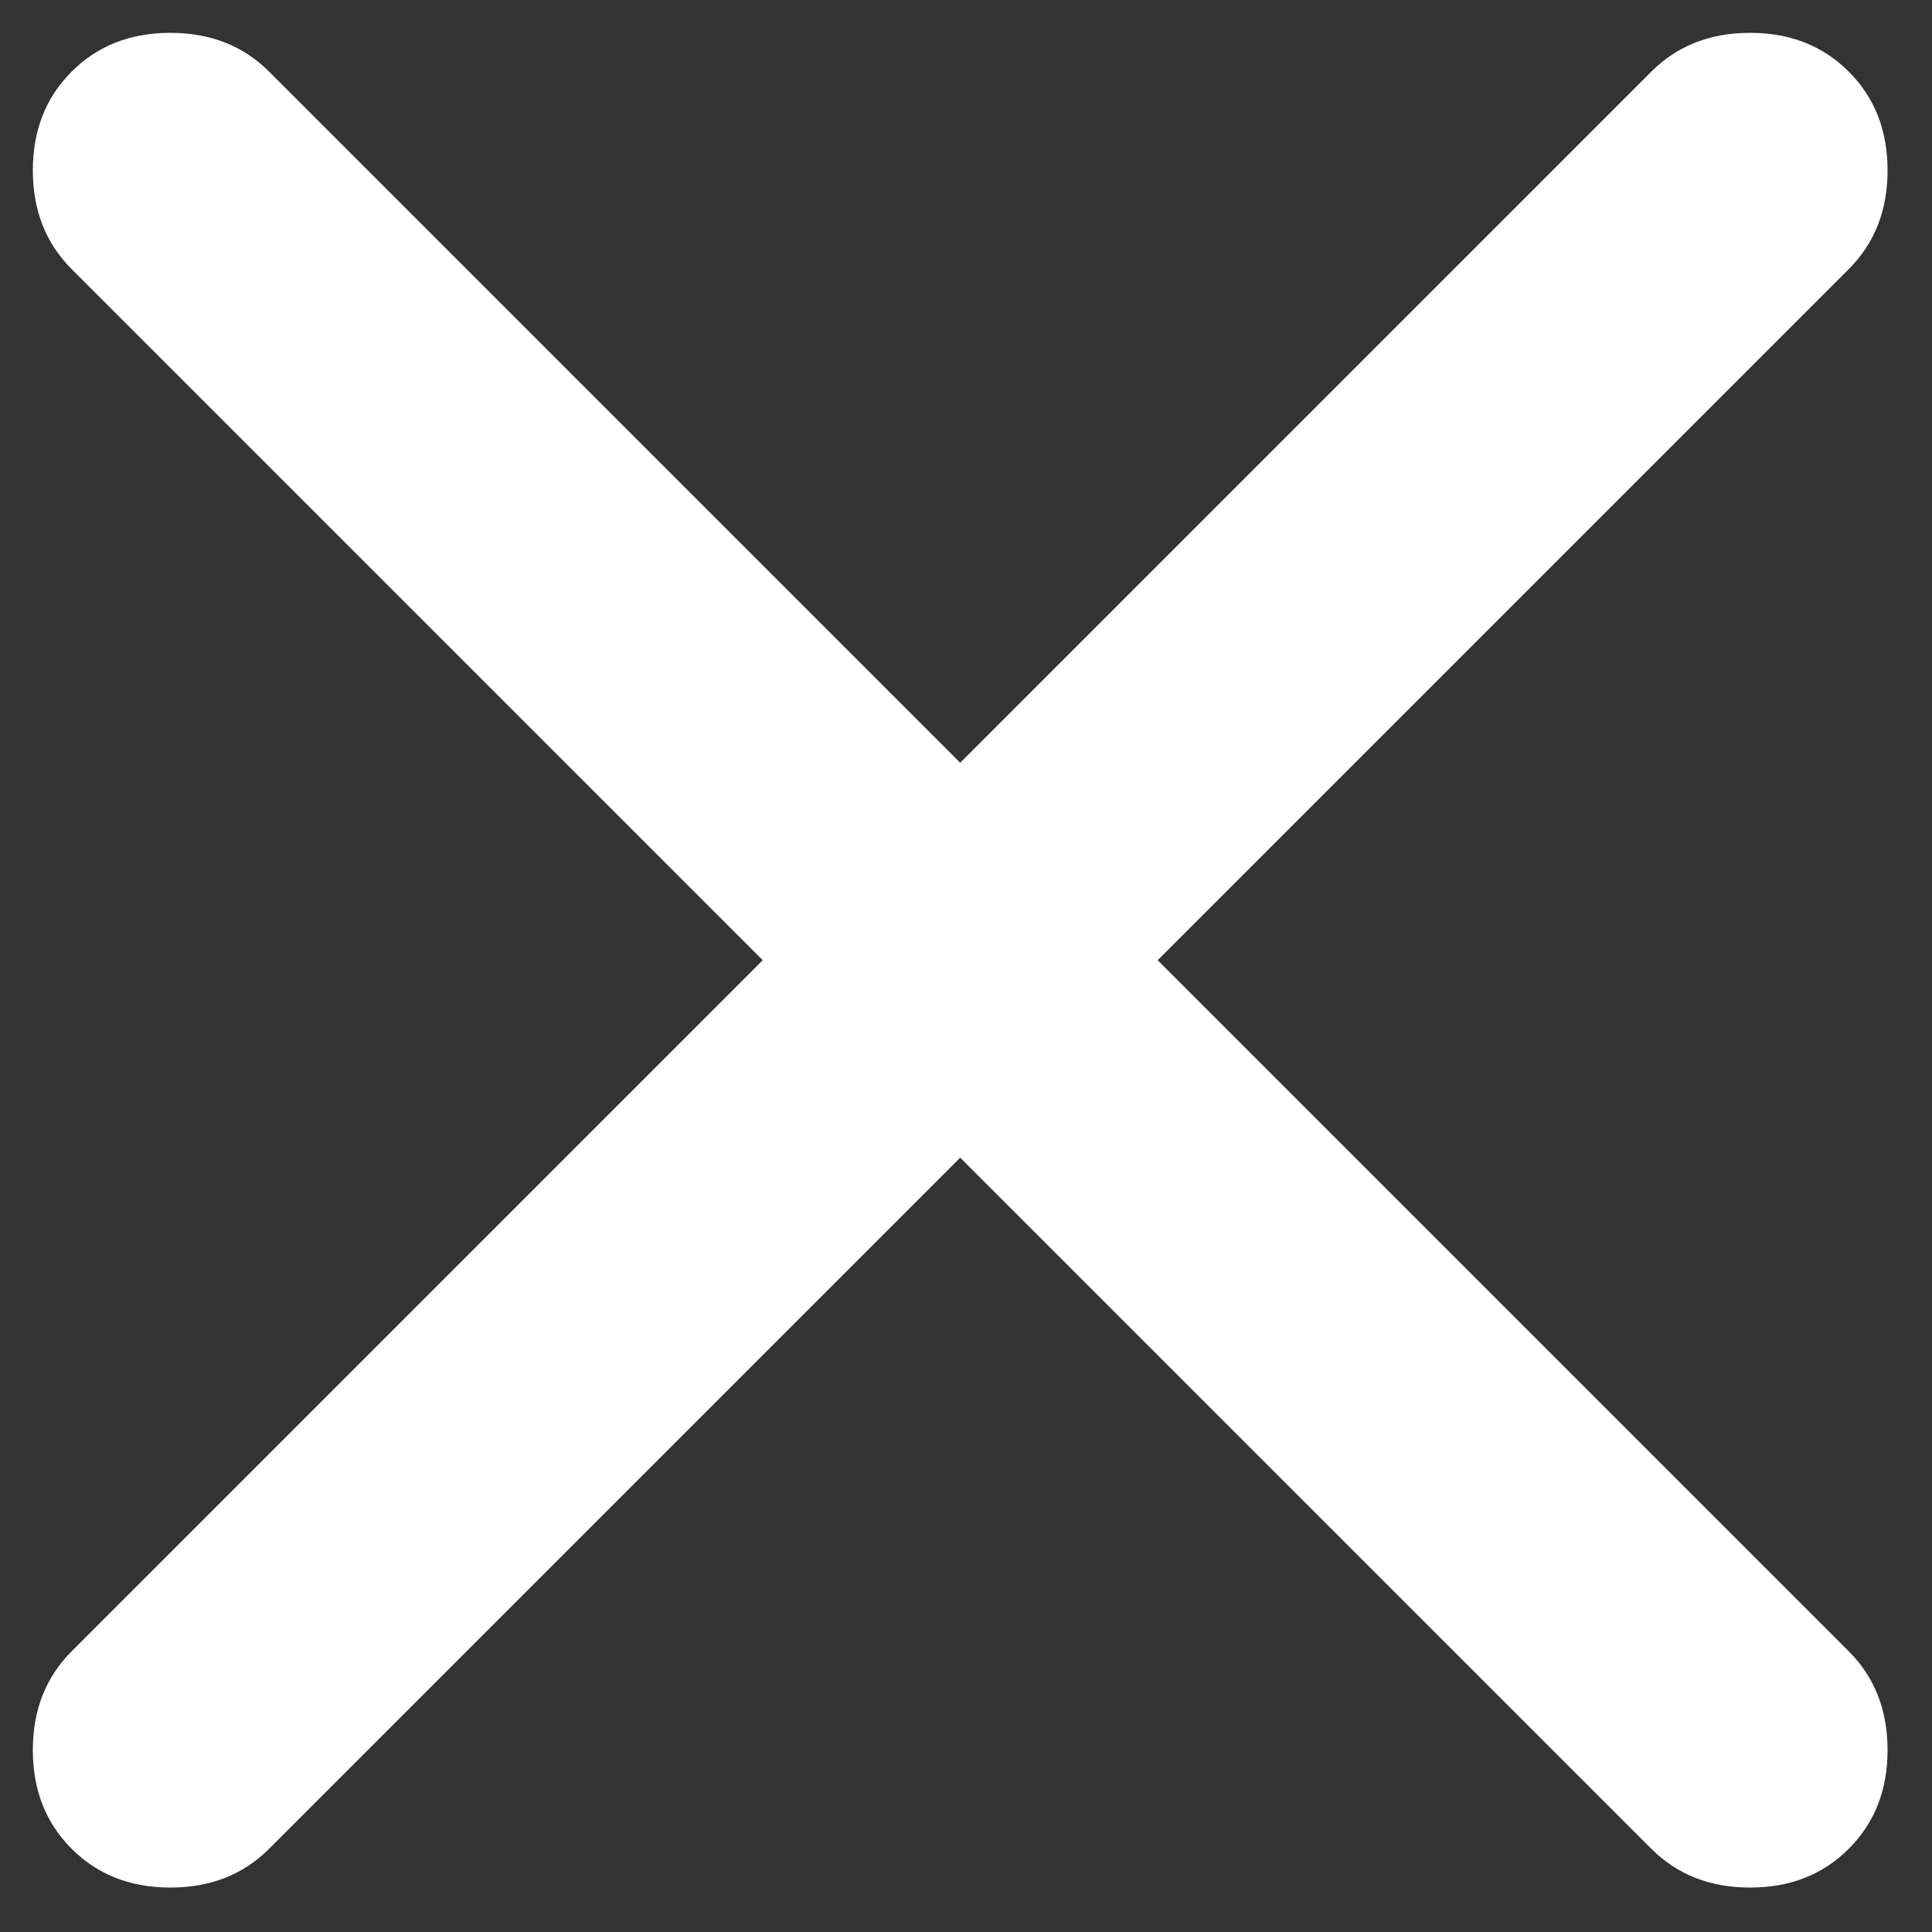 <svg width="25" height="25" viewBox="0 0 25 25" fill="none" xmlns="http://www.w3.org/2000/svg">
<rect x="0" y="0" width="25" height="25" fill="#333333" stroke="none"/>
<path d="M12.425 14.98L3.482 23.923C3.147 24.258 2.722 24.425 2.204 24.425C1.687 24.425 1.261 24.258 0.927 23.923C0.592 23.588 0.425 23.163 0.425 22.646C0.425 22.128 0.592 21.703 0.927 21.368L9.87 12.425L0.927 3.482C0.592 3.147 0.425 2.722 0.425 2.205C0.425 1.687 0.592 1.262 0.927 0.927C1.261 0.592 1.687 0.425 2.204 0.425C2.722 0.425 3.147 0.592 3.482 0.927L12.425 9.87L21.368 0.927C21.703 0.592 22.128 0.425 22.645 0.425C23.163 0.425 23.588 0.592 23.923 0.927C24.258 1.262 24.425 1.687 24.425 2.205C24.425 2.722 24.258 3.147 23.923 3.482L14.98 12.425L23.923 21.368C24.258 21.703 24.425 22.128 24.425 22.646C24.425 23.163 24.258 23.588 23.923 23.923C23.588 24.258 23.163 24.425 22.645 24.425C22.128 24.425 21.703 24.258 21.368 23.923L12.425 14.98Z" fill="white"/>
</svg>

